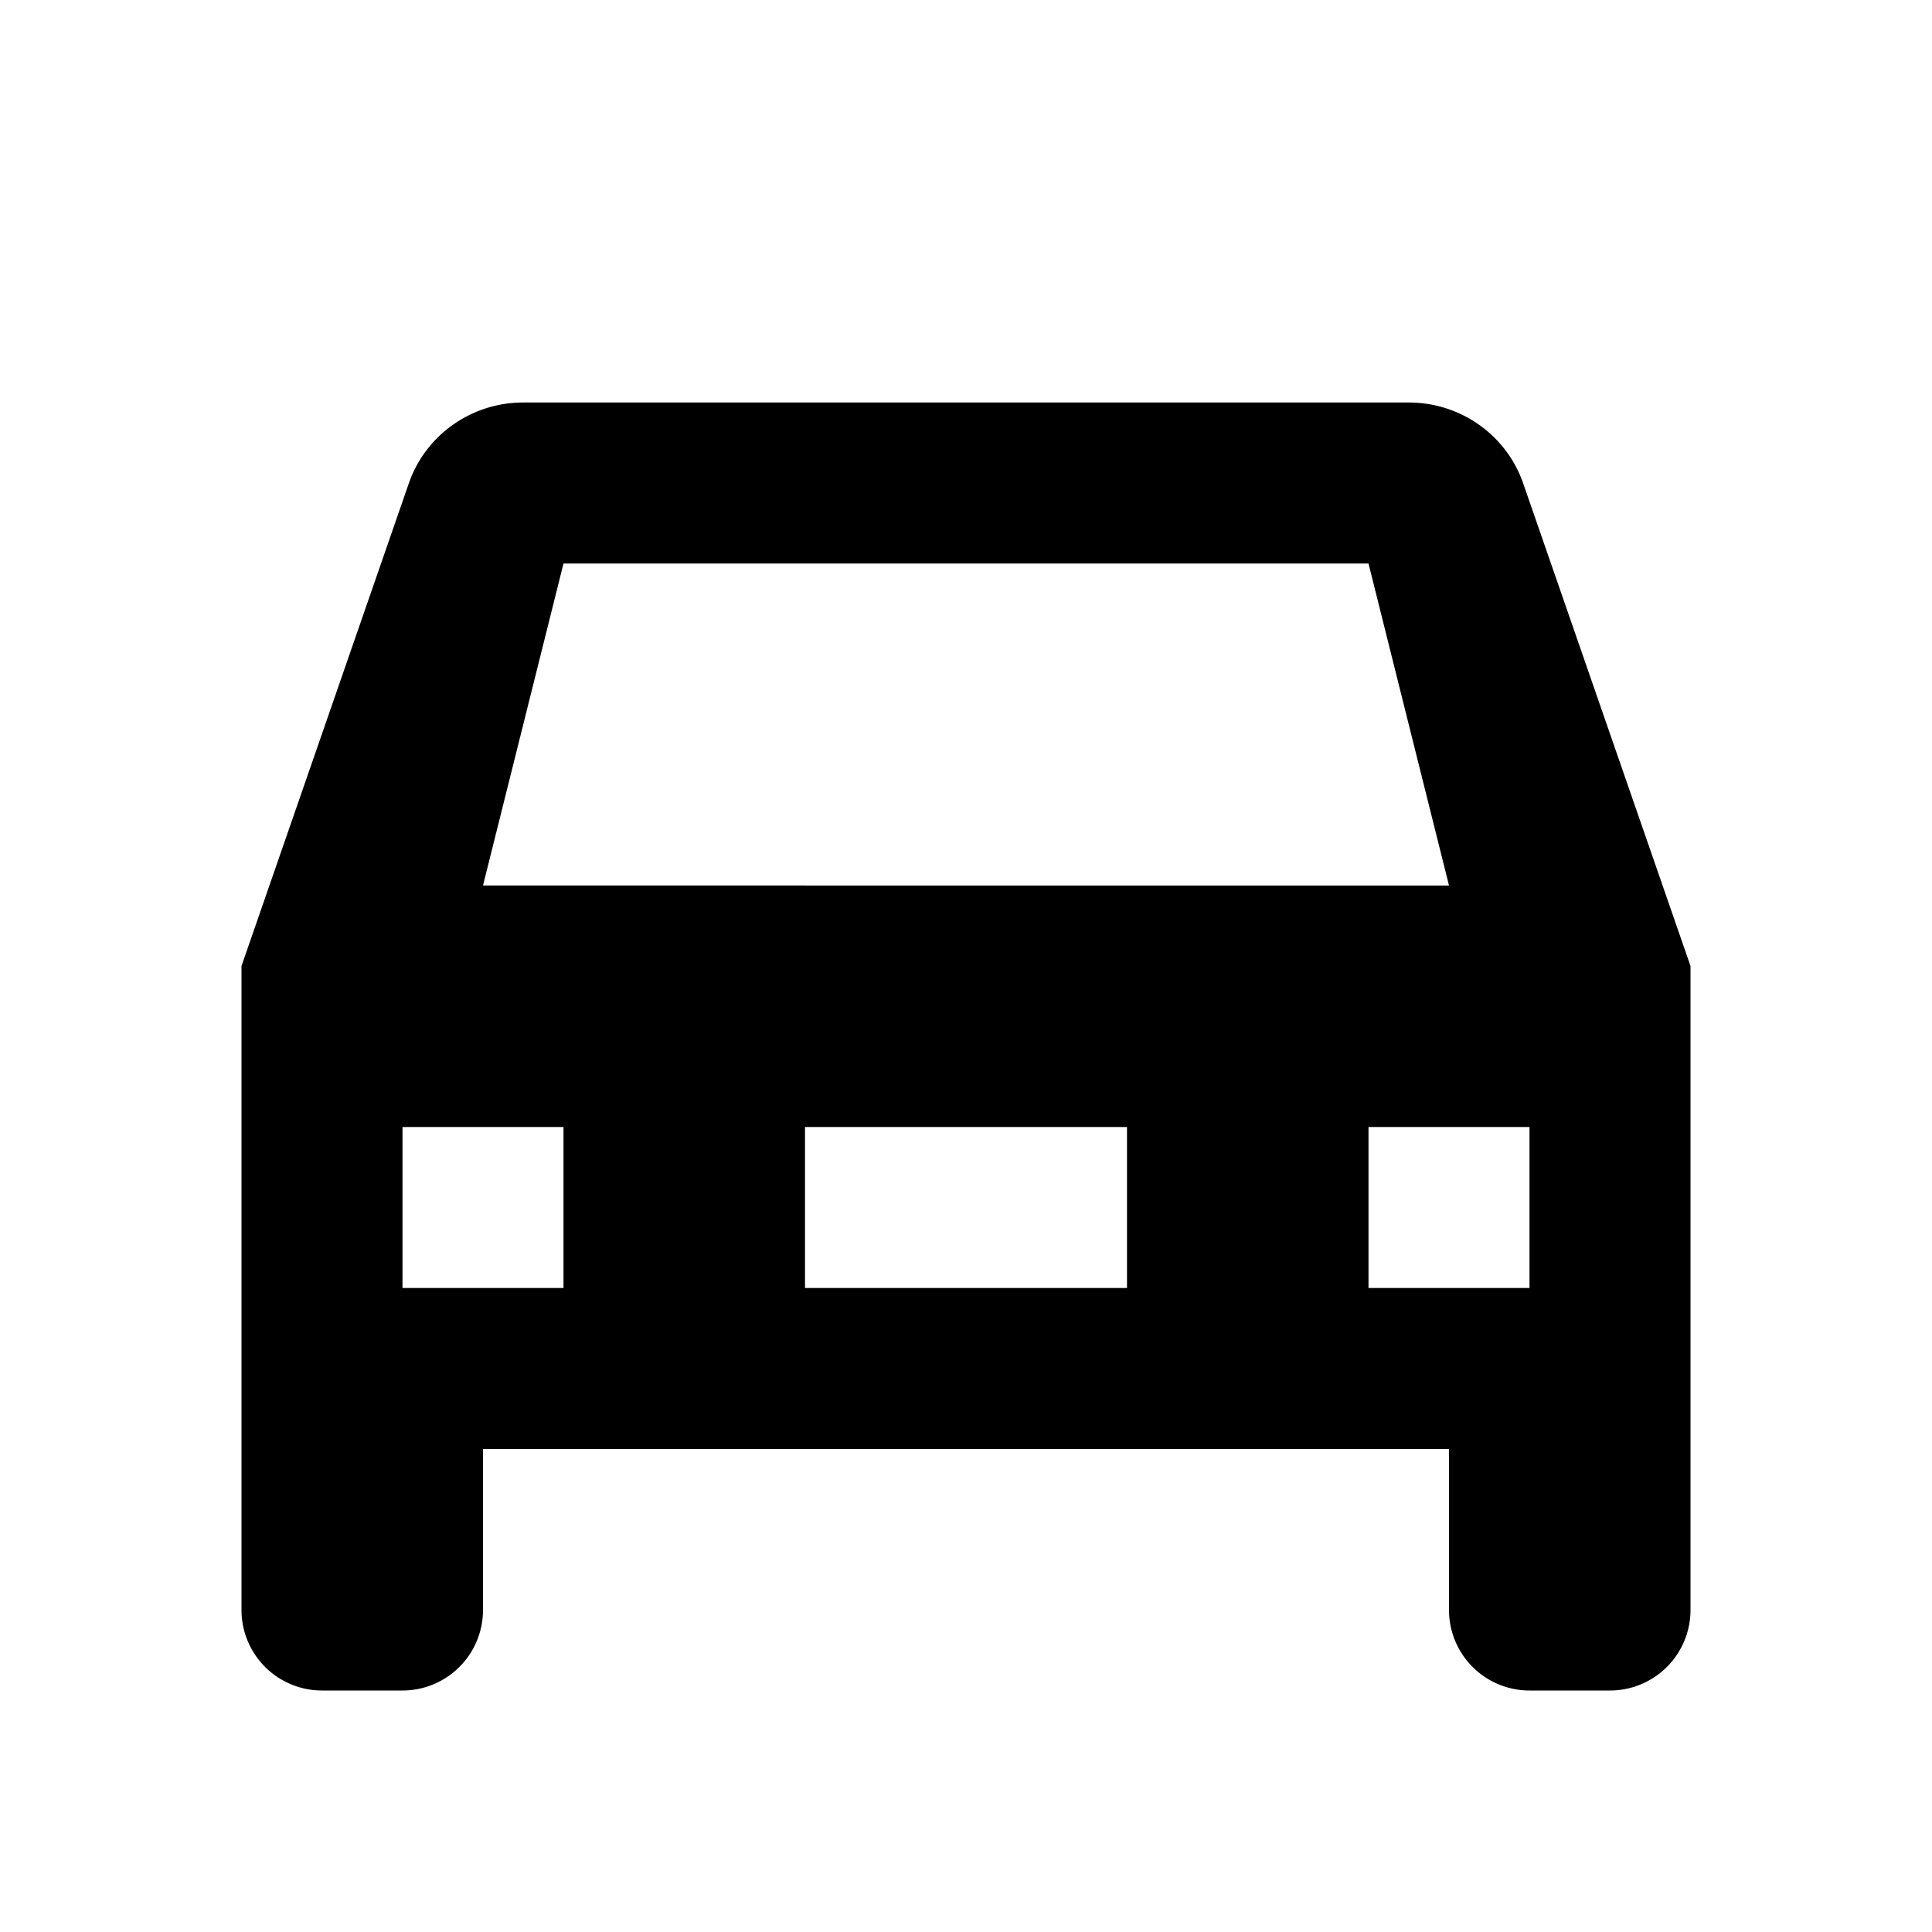 <svg xmlns="http://www.w3.org/2000/svg" viewBox="0 0 24 24"><path d="M6.5 5c-.64 0-1.21.4-1.42 1L3 12v8a1 1 0 0 0 1 1h1a1 1 0 0 0 1-1v-2h12v2a1 1 0 0 0 1 1h1a1 1 0 0 0 1-1v-8l-2.08-6c-.21-.6-.78-1-1.42-1zM7 7h10l1 4H6zm-2 7h2v2H5zm5 0h4v2h-4zm7 0h2v2h-2z"/></svg>